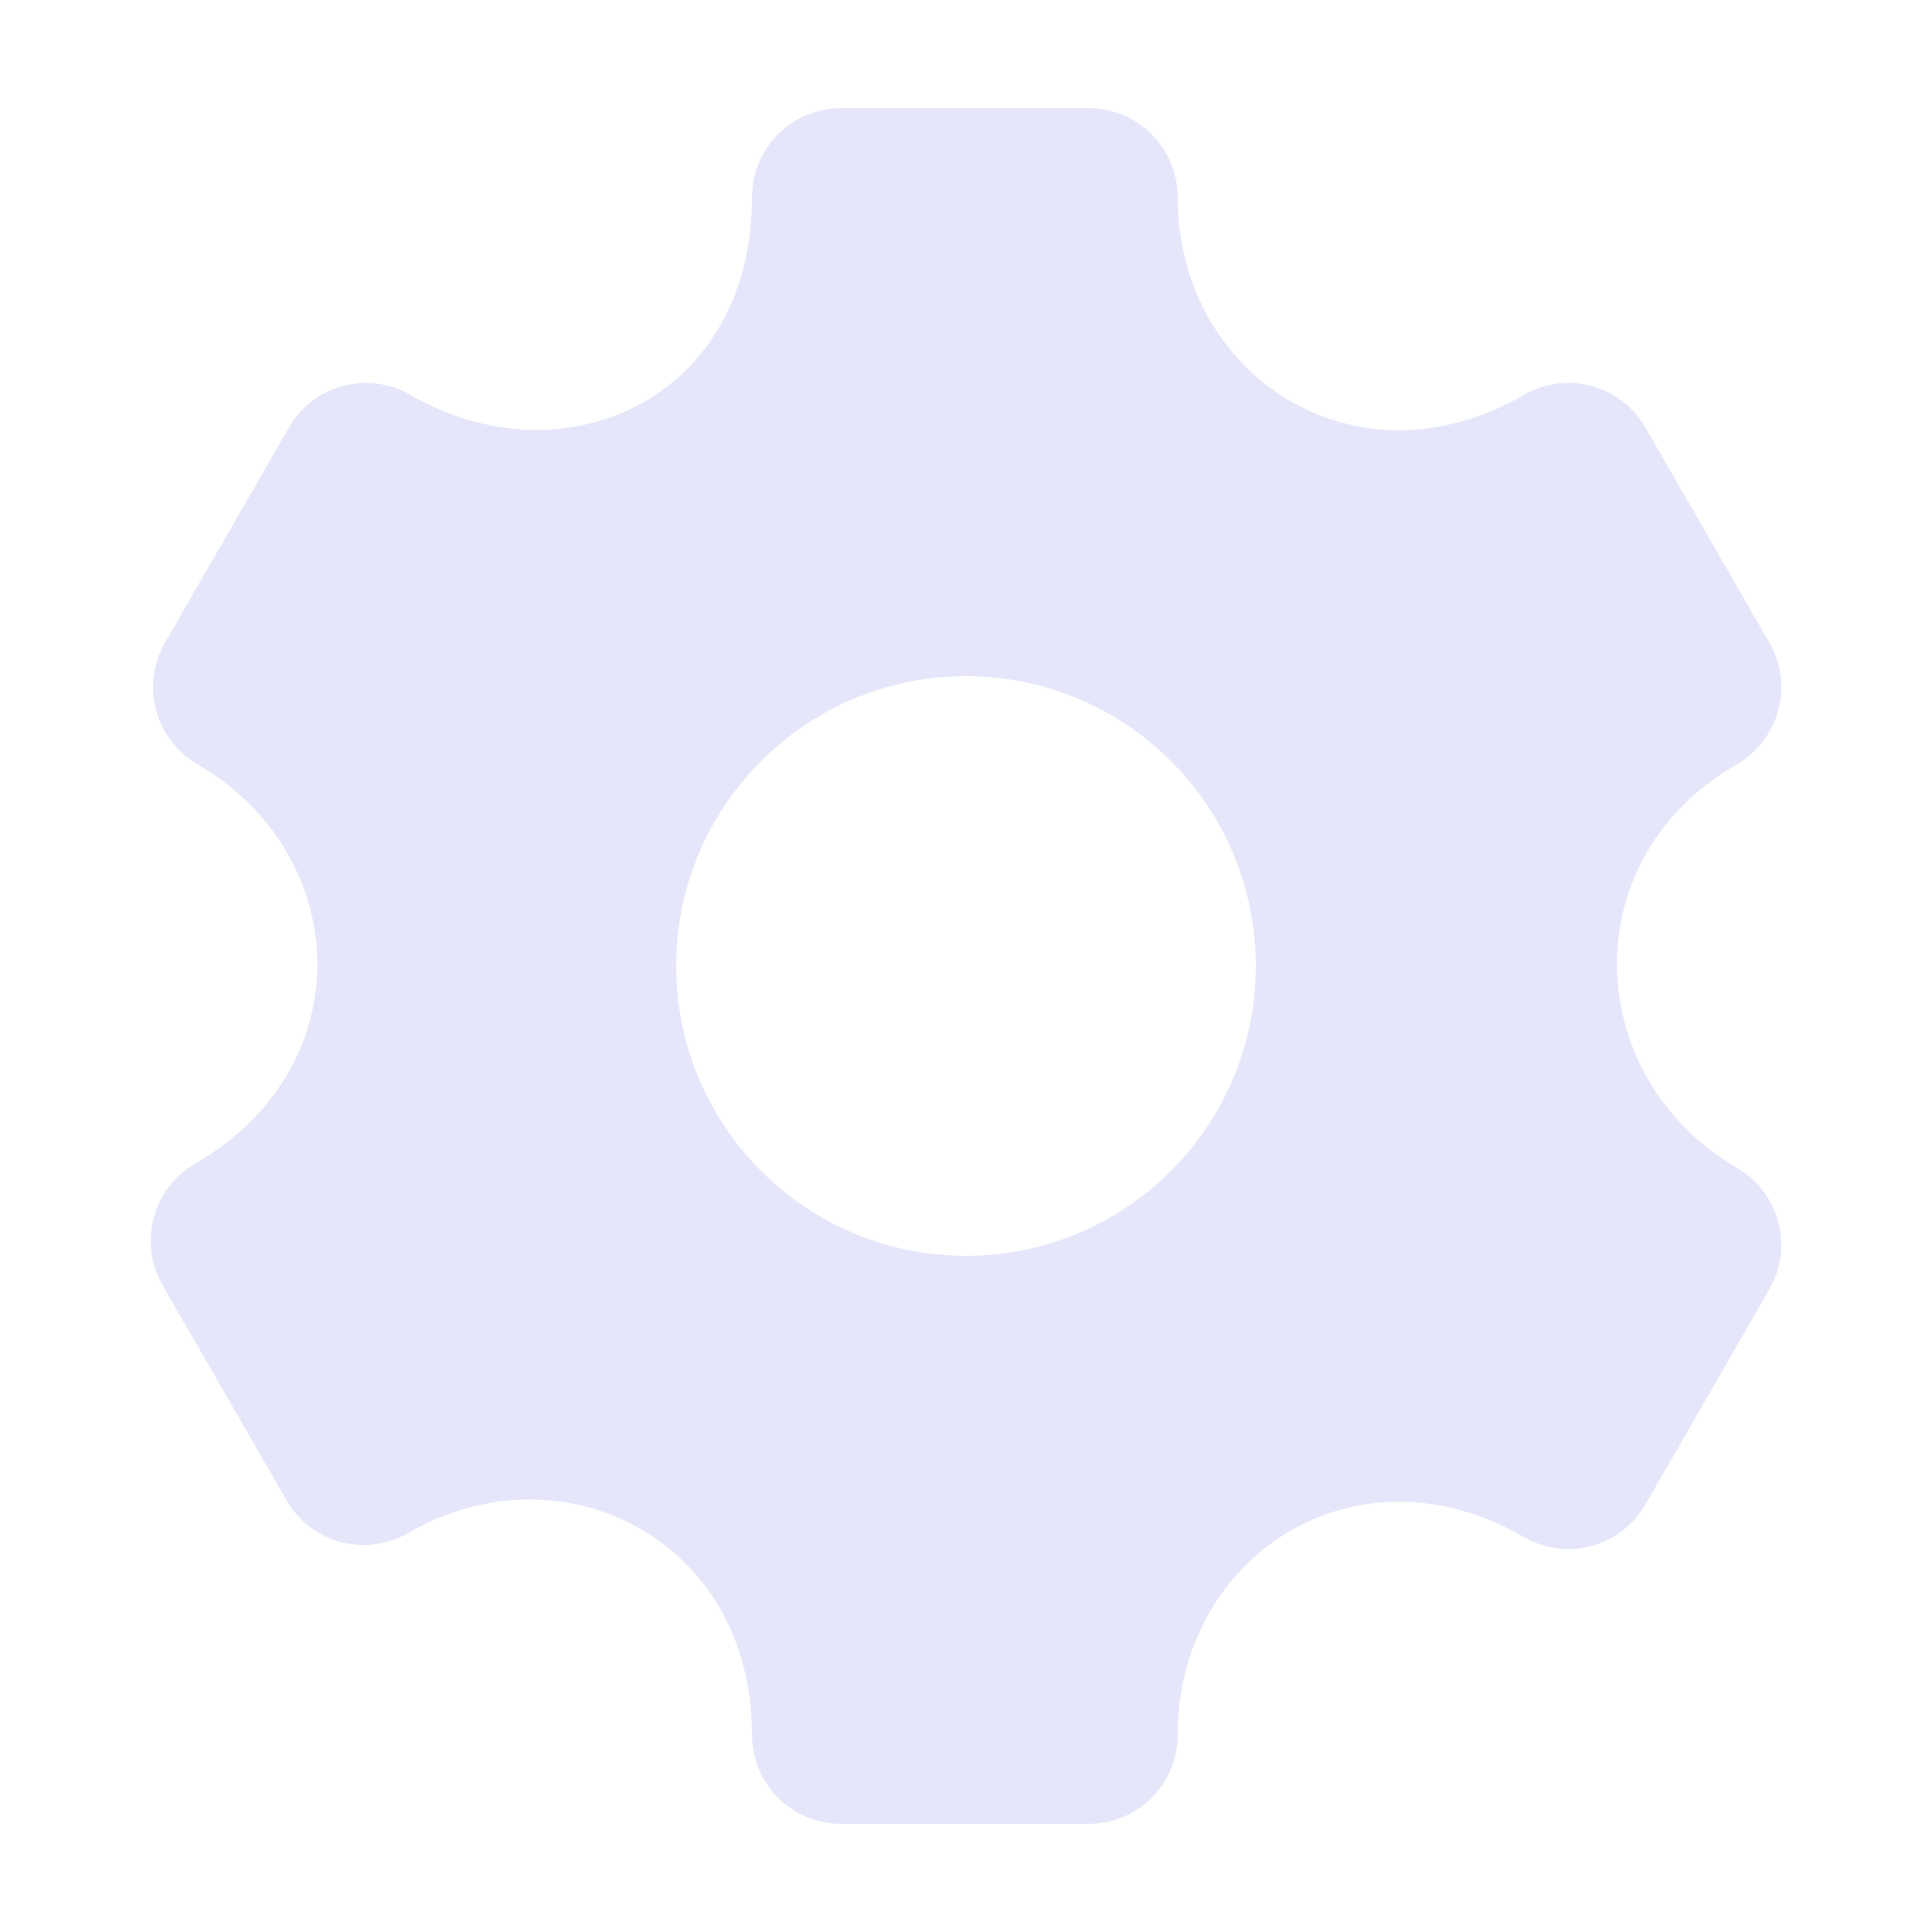 <svg width="500" height="500" viewBox="0 0 500 500" fill="none" xmlns="http://www.w3.org/2000/svg">
<path fill-rule="evenodd" clip-rule="evenodd" d="M217.614 28C204.91 28 194.611 38.319 194.611 51.049C194.611 103.189 145.904 125.169 106.197 102.198C95.195 95.833 81.126 99.61 74.774 110.634L42.691 166.316C36.339 177.34 40.108 191.437 51.111 197.801C90.953 220.85 94.158 275.895 50.505 301.149C39.503 307.514 35.734 321.61 42.086 332.634L74.169 388.316C80.521 399.34 94.589 403.117 105.592 396.752C145.434 373.703 194.611 398.443 194.611 448.951C194.611 461.681 204.91 472 217.614 472H281.78C294.485 472 304.784 461.681 304.784 448.951C304.784 402.852 350.754 372.549 394.408 397.803C405.41 404.168 419.479 400.391 425.831 389.366L457.914 333.685C464.266 322.661 460.497 308.564 449.494 302.199C410.076 279.396 406.24 222.824 449.495 197.801C460.497 191.437 464.266 177.34 457.914 166.316L425.831 110.634C419.479 99.61 405.411 95.833 394.408 102.198C350.755 127.452 304.784 97.147 304.784 51.049C304.784 38.319 294.485 28 281.78 28H217.614ZM250 325C291.421 325 325 291.421 325 250C325 208.579 291.421 175 250 175C208.579 175 175 208.579 175 250C175 291.421 208.579 325 250 325Z" fill="#E6E6FA"/>
</svg>

